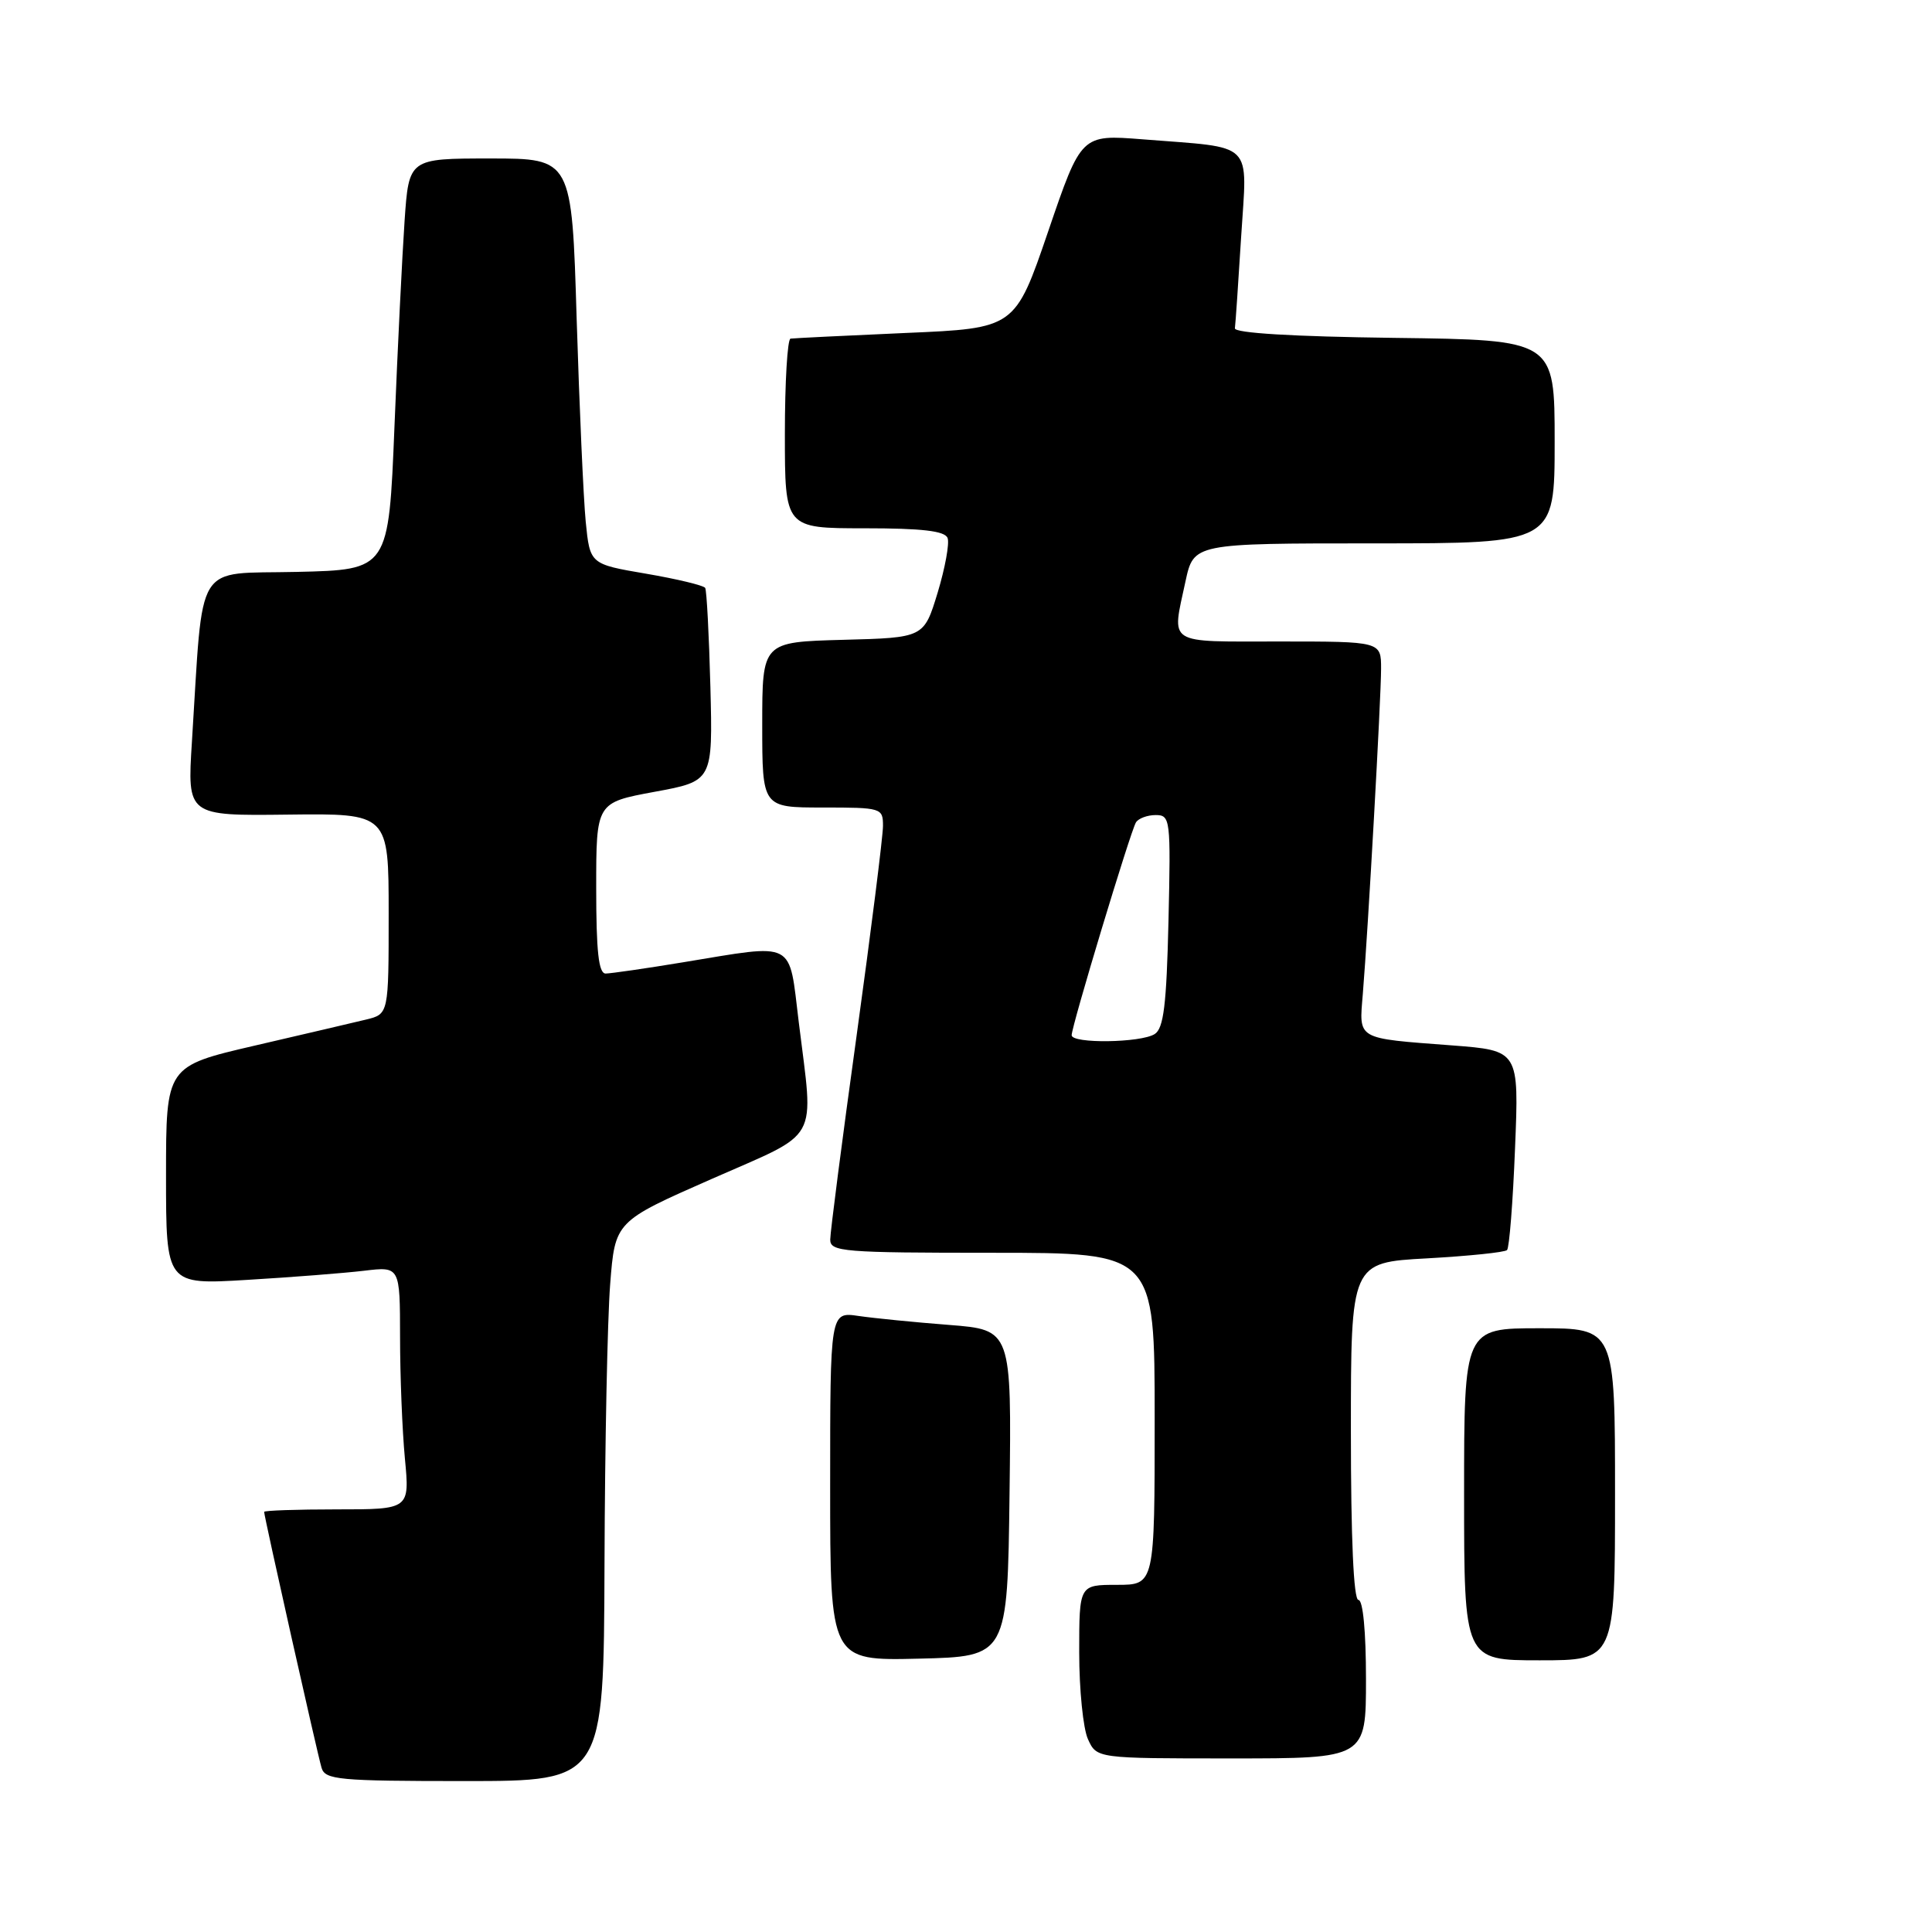 <?xml version="1.0" encoding="UTF-8" standalone="no"?>
<!DOCTYPE svg PUBLIC "-//W3C//DTD SVG 1.1//EN" "http://www.w3.org/Graphics/SVG/1.1/DTD/svg11.dtd" >
<svg xmlns="http://www.w3.org/2000/svg" xmlns:xlink="http://www.w3.org/1999/xlink" version="1.1" viewBox="0 0 256 256">
 <g >
 <path fill="currentColor"
d=" M 80.10 207.25 C 80.15 191.44 80.49 174.75 80.85 170.17 C 81.50 161.85 81.50 161.85 94.25 156.24 C 108.88 149.79 107.83 151.68 105.84 135.44 C 104.49 124.46 105.60 125.03 90.50 127.51 C 85.55 128.33 80.94 128.99 80.25 129.00 C 79.32 129.00 79.00 126.07 79.00 117.67 C 79.00 106.35 79.00 106.35 86.73 104.92 C 94.45 103.50 94.45 103.50 94.13 91.00 C 93.95 84.12 93.64 78.23 93.44 77.90 C 93.23 77.57 89.71 76.72 85.62 76.02 C 78.17 74.75 78.17 74.75 77.61 69.12 C 77.31 66.03 76.77 53.94 76.41 42.25 C 75.77 21.00 75.77 21.00 64.97 21.00 C 54.18 21.00 54.18 21.00 53.61 29.25 C 53.30 33.79 52.69 46.05 52.27 56.50 C 51.50 75.50 51.50 75.50 39.33 75.78 C 25.61 76.10 26.98 73.88 25.43 98.30 C 24.81 108.10 24.81 108.10 38.15 107.94 C 51.50 107.78 51.50 107.78 51.50 121.08 C 51.50 134.37 51.50 134.37 48.50 135.10 C 46.85 135.50 40.21 137.05 33.75 138.55 C 22.00 141.28 22.00 141.28 22.00 155.76 C 22.00 170.24 22.00 170.24 32.75 169.59 C 38.66 169.24 45.64 168.69 48.25 168.38 C 53.00 167.81 53.00 167.81 53.01 177.16 C 53.01 182.30 53.30 189.54 53.65 193.25 C 54.29 200.00 54.29 200.00 44.64 200.00 C 39.34 200.00 35.00 200.15 35.00 200.33 C 35.00 200.95 42.07 232.47 42.61 234.25 C 43.08 235.83 44.88 236.00 61.57 236.00 C 80.00 236.00 80.00 236.00 80.10 207.25 Z  M 181.00 222.50 C 181.00 216.17 180.60 212.00 180.00 212.00 C 179.36 212.00 179.00 203.88 179.00 189.65 C 179.00 167.29 179.00 167.29 189.08 166.74 C 194.62 166.43 199.40 165.94 199.69 165.64 C 199.99 165.35 200.47 159.28 200.75 152.15 C 201.28 139.20 201.28 139.20 192.39 138.52 C 179.60 137.55 180.08 137.82 180.58 131.71 C 181.28 123.18 183.00 92.48 183.00 88.60 C 183.00 85.00 183.00 85.00 169.50 85.00 C 154.39 85.00 155.26 85.56 157.08 77.05 C 158.17 72.00 158.17 72.00 182.08 72.00 C 206.00 72.00 206.00 72.00 206.00 58.52 C 206.00 45.04 206.00 45.04 184.75 44.77 C 171.31 44.60 163.55 44.13 163.63 43.50 C 163.71 42.95 164.08 37.48 164.46 31.35 C 165.26 18.50 166.43 19.66 151.39 18.46 C 143.27 17.82 143.27 17.82 138.89 30.66 C 134.50 43.50 134.50 43.50 120.00 44.12 C 112.03 44.47 105.16 44.81 104.75 44.87 C 104.34 44.94 104.00 50.62 104.00 57.50 C 104.00 70.00 104.00 70.00 114.53 70.00 C 122.19 70.00 125.20 70.35 125.56 71.29 C 125.83 71.99 125.23 75.26 124.24 78.54 C 122.42 84.50 122.42 84.50 111.71 84.78 C 101.00 85.07 101.00 85.07 101.00 96.03 C 101.00 107.00 101.00 107.00 109.00 107.00 C 116.82 107.00 117.00 107.06 117.00 109.44 C 117.00 110.79 115.43 123.28 113.51 137.19 C 111.58 151.11 110.01 163.29 110.01 164.25 C 110.00 165.86 111.69 166.00 131.50 166.00 C 153.00 166.00 153.00 166.00 153.00 188.00 C 153.00 210.00 153.00 210.00 148.00 210.00 C 143.00 210.00 143.00 210.00 143.00 218.95 C 143.00 223.88 143.52 229.05 144.16 230.45 C 145.32 233.00 145.32 233.00 163.16 233.00 C 181.00 233.00 181.00 233.00 181.00 222.50 Z  M 133.77 197.86 C 134.04 176.21 134.04 176.21 125.77 175.56 C 121.22 175.21 115.81 174.67 113.75 174.37 C 110.00 173.82 110.00 173.82 110.00 196.94 C 110.00 220.06 110.00 220.06 121.75 219.78 C 133.50 219.50 133.50 219.50 133.77 197.86 Z  M 214.00 198.00 C 214.00 176.00 214.00 176.00 204.00 176.00 C 194.00 176.00 194.00 176.00 194.00 198.00 C 194.00 220.00 194.00 220.00 204.00 220.00 C 214.00 220.00 214.00 220.00 214.00 198.00 Z  M 142.00 137.17 C 142.00 135.96 149.80 110.13 150.52 108.97 C 150.85 108.44 152.03 108.00 153.13 108.00 C 155.08 108.00 155.14 108.52 154.83 122.04 C 154.57 133.17 154.19 136.27 153.00 137.02 C 151.15 138.19 142.00 138.31 142.00 137.17 Z "/>
</g>
</svg>